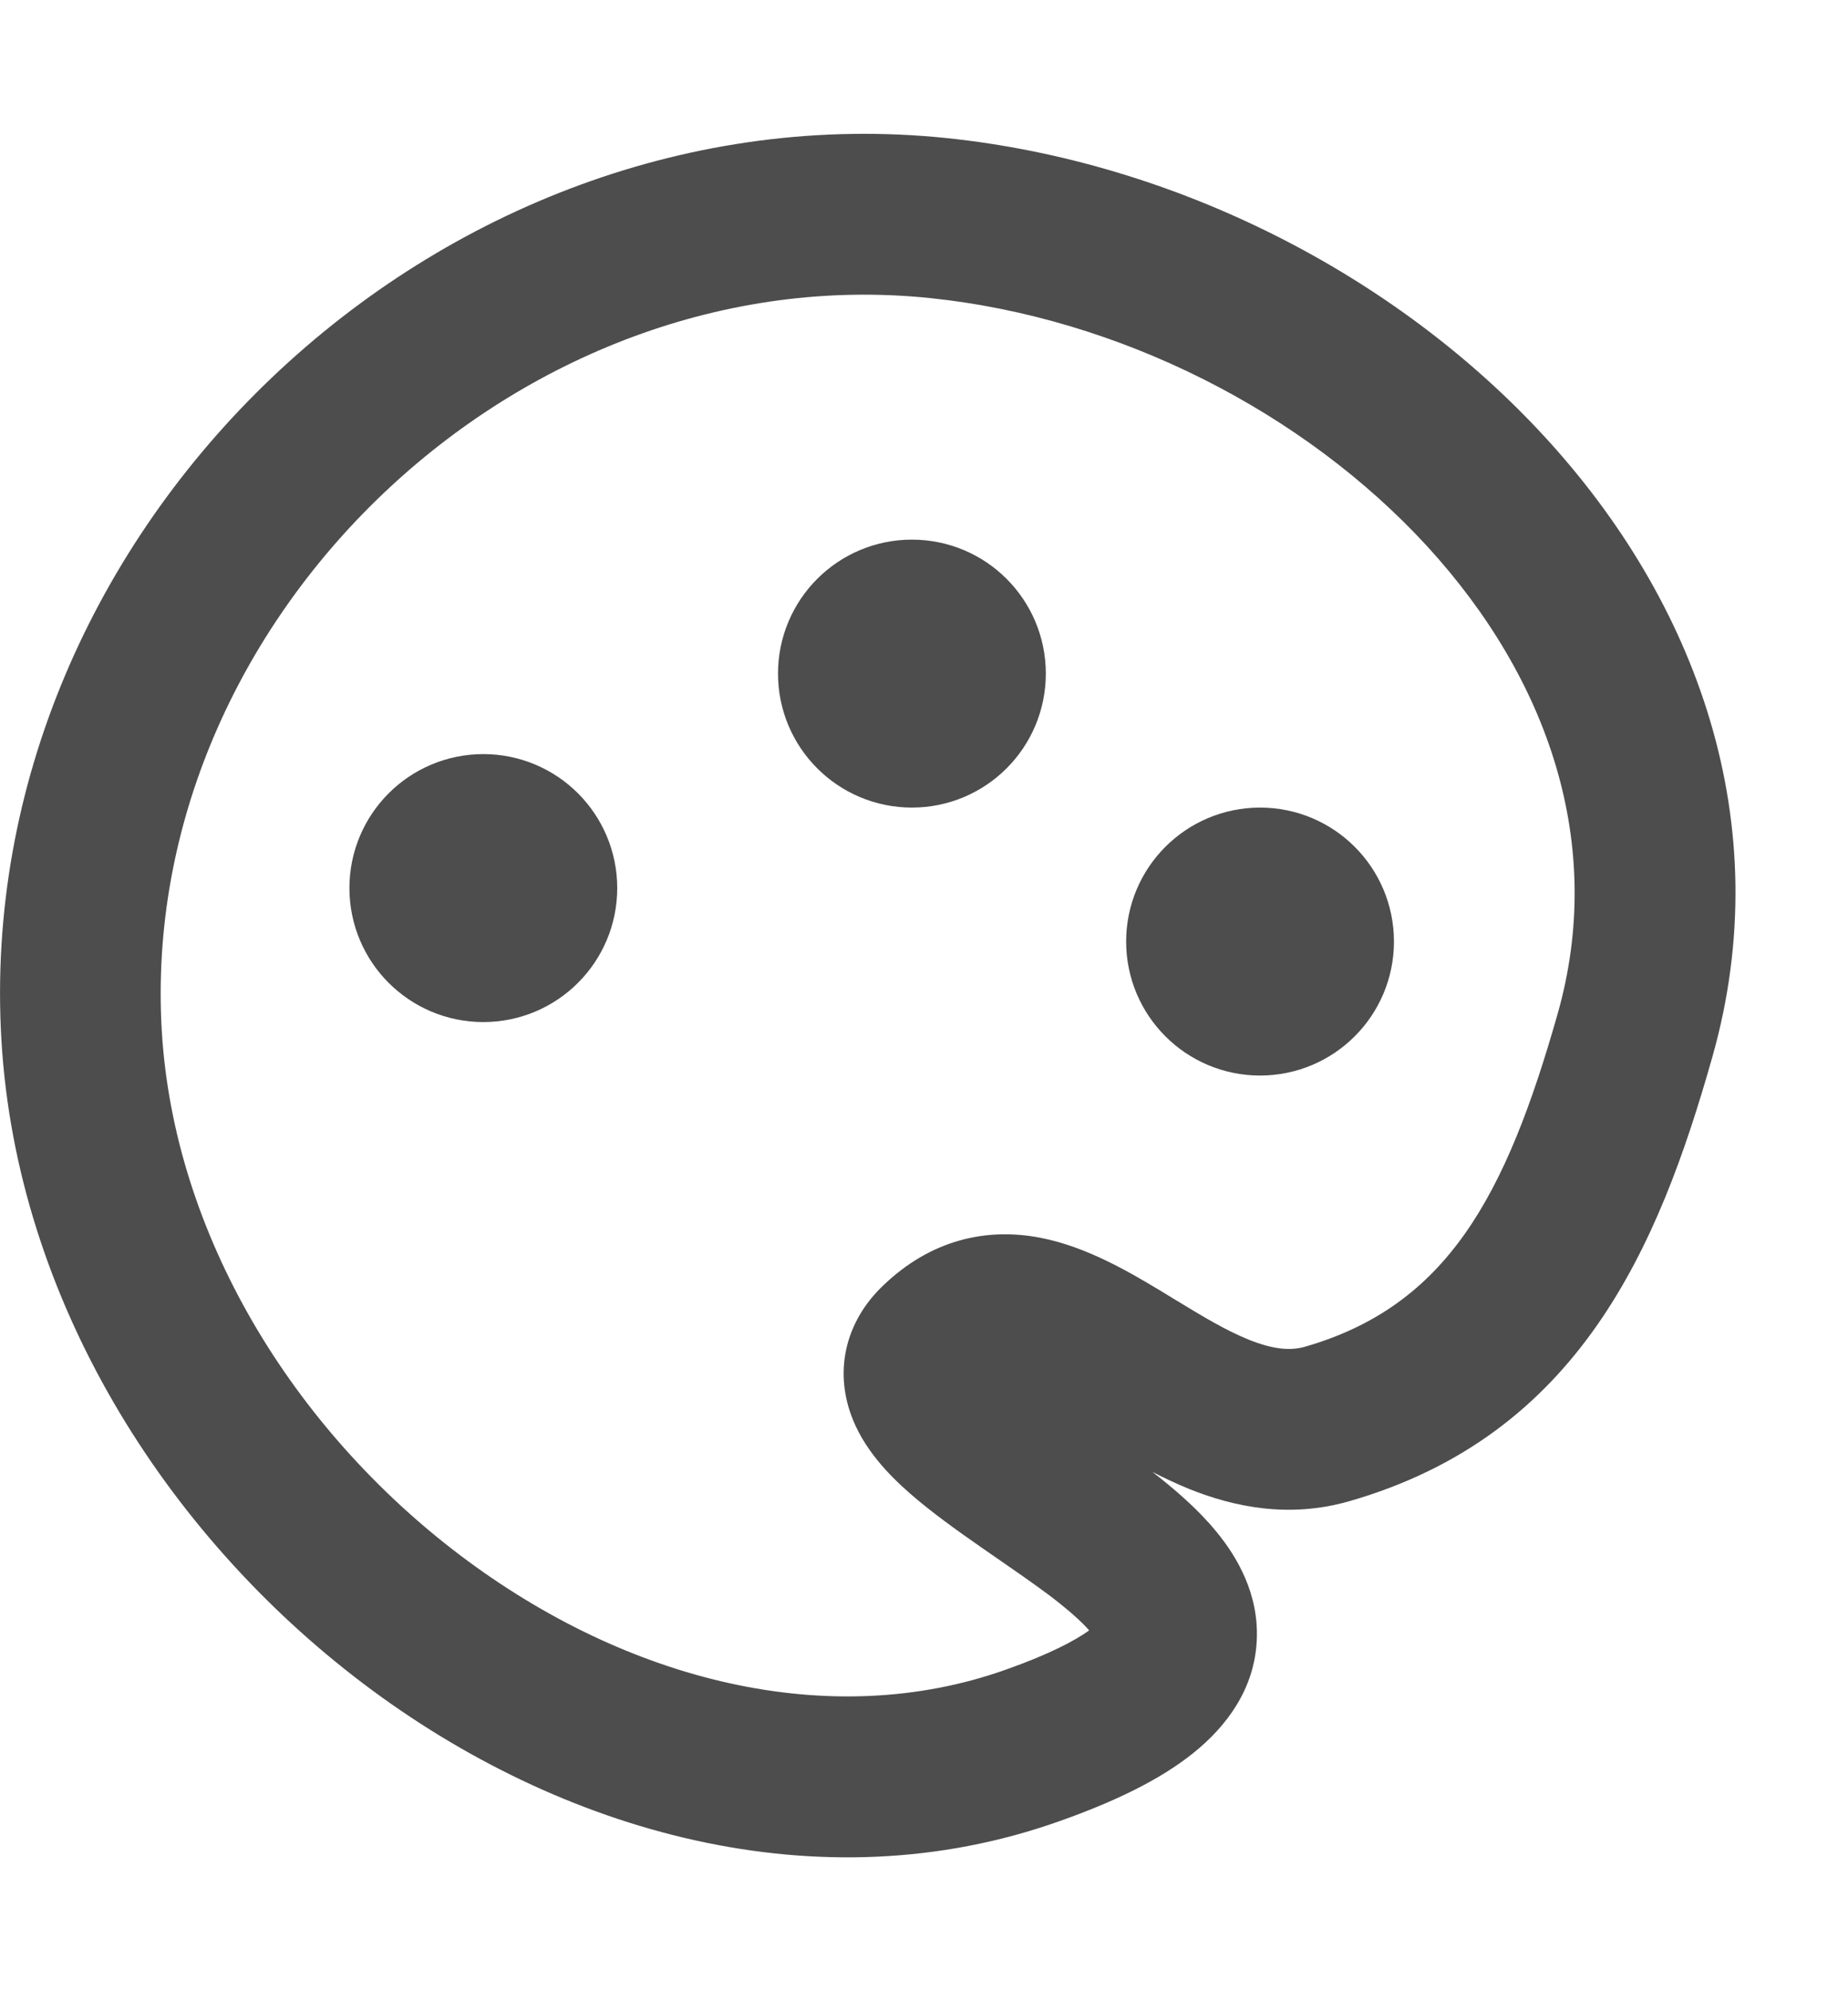 <svg width="13" height="14" viewBox="0 0 13 14" fill="none" xmlns="http://www.w3.org/2000/svg">
<path fill-rule="evenodd" clip-rule="evenodd" d="M6.545 2.096C3.654 1.795 0.968 4.35 1.138 7.247C1.223 8.68 2.06 10.045 3.236 10.934C4.414 11.825 5.841 12.177 7.073 11.74C7.385 11.63 7.565 11.533 7.662 11.463C7.603 11.396 7.511 11.315 7.381 11.216C7.264 11.129 7.14 11.043 7.005 10.95C6.971 10.926 6.936 10.902 6.901 10.878C6.736 10.763 6.553 10.633 6.4 10.499C6.261 10.377 6.07 10.188 5.983 9.937C5.934 9.796 5.915 9.629 5.961 9.453C6.007 9.28 6.103 9.143 6.211 9.04C6.548 8.715 6.941 8.629 7.321 8.703C7.645 8.766 7.945 8.944 8.162 9.074C8.197 9.095 8.23 9.115 8.262 9.135C8.463 9.257 8.623 9.354 8.787 9.42C8.963 9.49 9.08 9.497 9.179 9.469C10.18 9.181 10.593 8.411 10.958 7.126C11.294 5.94 10.897 4.776 10.038 3.839C9.172 2.897 7.874 2.234 6.545 2.096ZM7.72 11.54C7.72 11.54 7.72 11.539 7.719 11.538C7.72 11.539 7.72 11.54 7.72 11.54ZM7.733 11.402C7.733 11.401 7.734 11.4 7.734 11.4C7.734 11.4 7.733 11.401 7.733 11.402ZM0.01 7.313C-0.202 3.715 3.082 0.6 6.661 0.971C8.265 1.138 9.818 1.929 10.87 3.075C11.928 4.226 12.514 5.783 12.045 7.434C11.667 8.769 11.107 10.091 9.491 10.555C9.066 10.677 8.678 10.594 8.366 10.469C8.278 10.433 8.191 10.392 8.107 10.349C8.263 10.47 8.429 10.612 8.56 10.773C8.7 10.944 8.856 11.204 8.841 11.53C8.826 11.875 8.628 12.139 8.391 12.328C8.16 12.513 7.842 12.667 7.451 12.805C5.764 13.404 3.943 12.887 2.554 11.836C1.163 10.784 0.117 9.134 0.01 7.313Z" fill="#4D4D4D"/>
<circle cx="6.415" cy="4.736" r="0.5" fill="#4D4D4D" stroke="#4D4D4D" stroke-width="0.884"/>
<circle cx="8.864" cy="6.62" r="0.5" fill="#4D4D4D" stroke="#4D4D4D" stroke-width="0.884"/>
<circle cx="3.4" cy="6.244" r="0.5" fill="#4D4D4D" stroke="#4D4D4D" stroke-width="0.884"/>
</svg>
